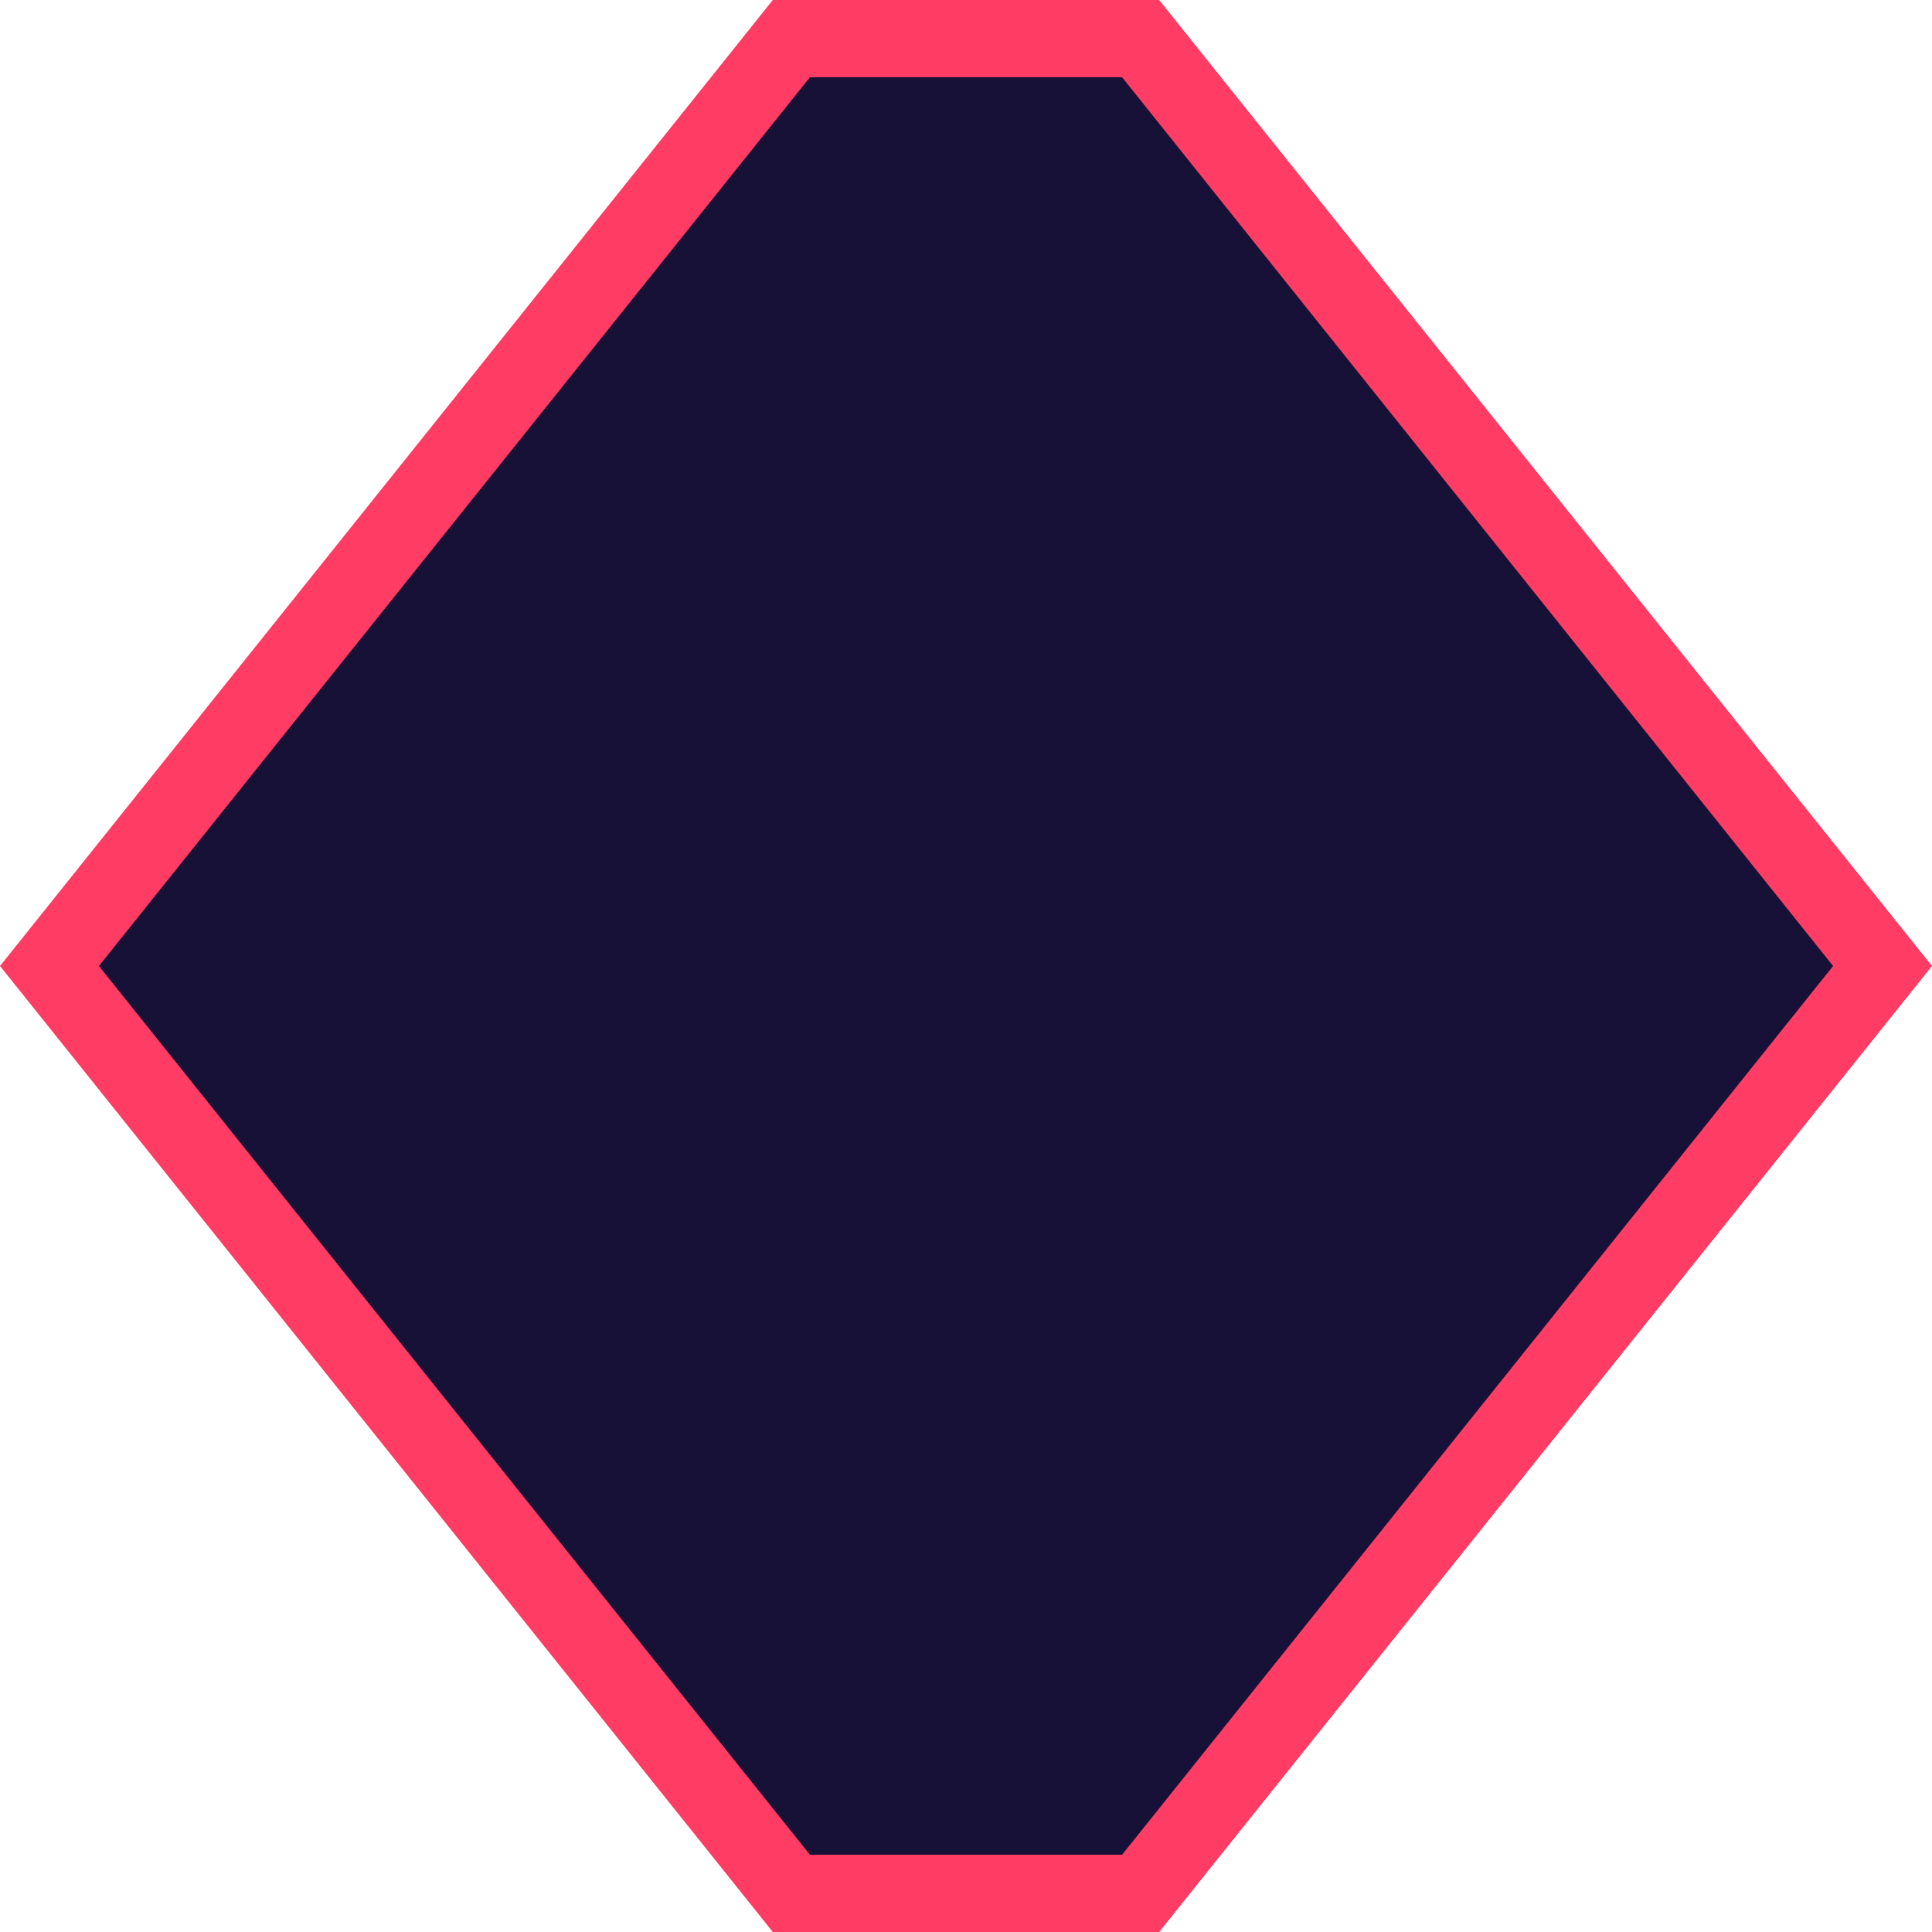 <?xml version="1.0" encoding="utf-8"?>
<!-- Generator: Adobe Illustrator 23.0.2, SVG Export Plug-In . SVG Version: 6.00 Build 0)  -->
<svg version="1.1" id="Layer_1" xmlns="http://www.w3.org/2000/svg" xmlns:xlink="http://www.w3.org/1999/xlink" x="0px" y="0px"
	 viewBox="0 0 50 50" style="enable-background:new 0 0 50 50;" xml:space="preserve">
<style type="text/css">
	.st0{fill:#181137;}
	.st1{fill:#FF3C64;}
</style>
<g>
	<polygon class="st0" points="20.48,49 1.28,25 20.48,1 29.52,1 48.72,25 29.52,49 	"/>
	<path class="st1" d="M29.04,2l18.4,23l-18.4,23h-8.08L2.56,25l18.4-23H29.04 M30,0H20L0,25l20,25h10l20-25L30,0L30,0z"/>
</g>
</svg>
